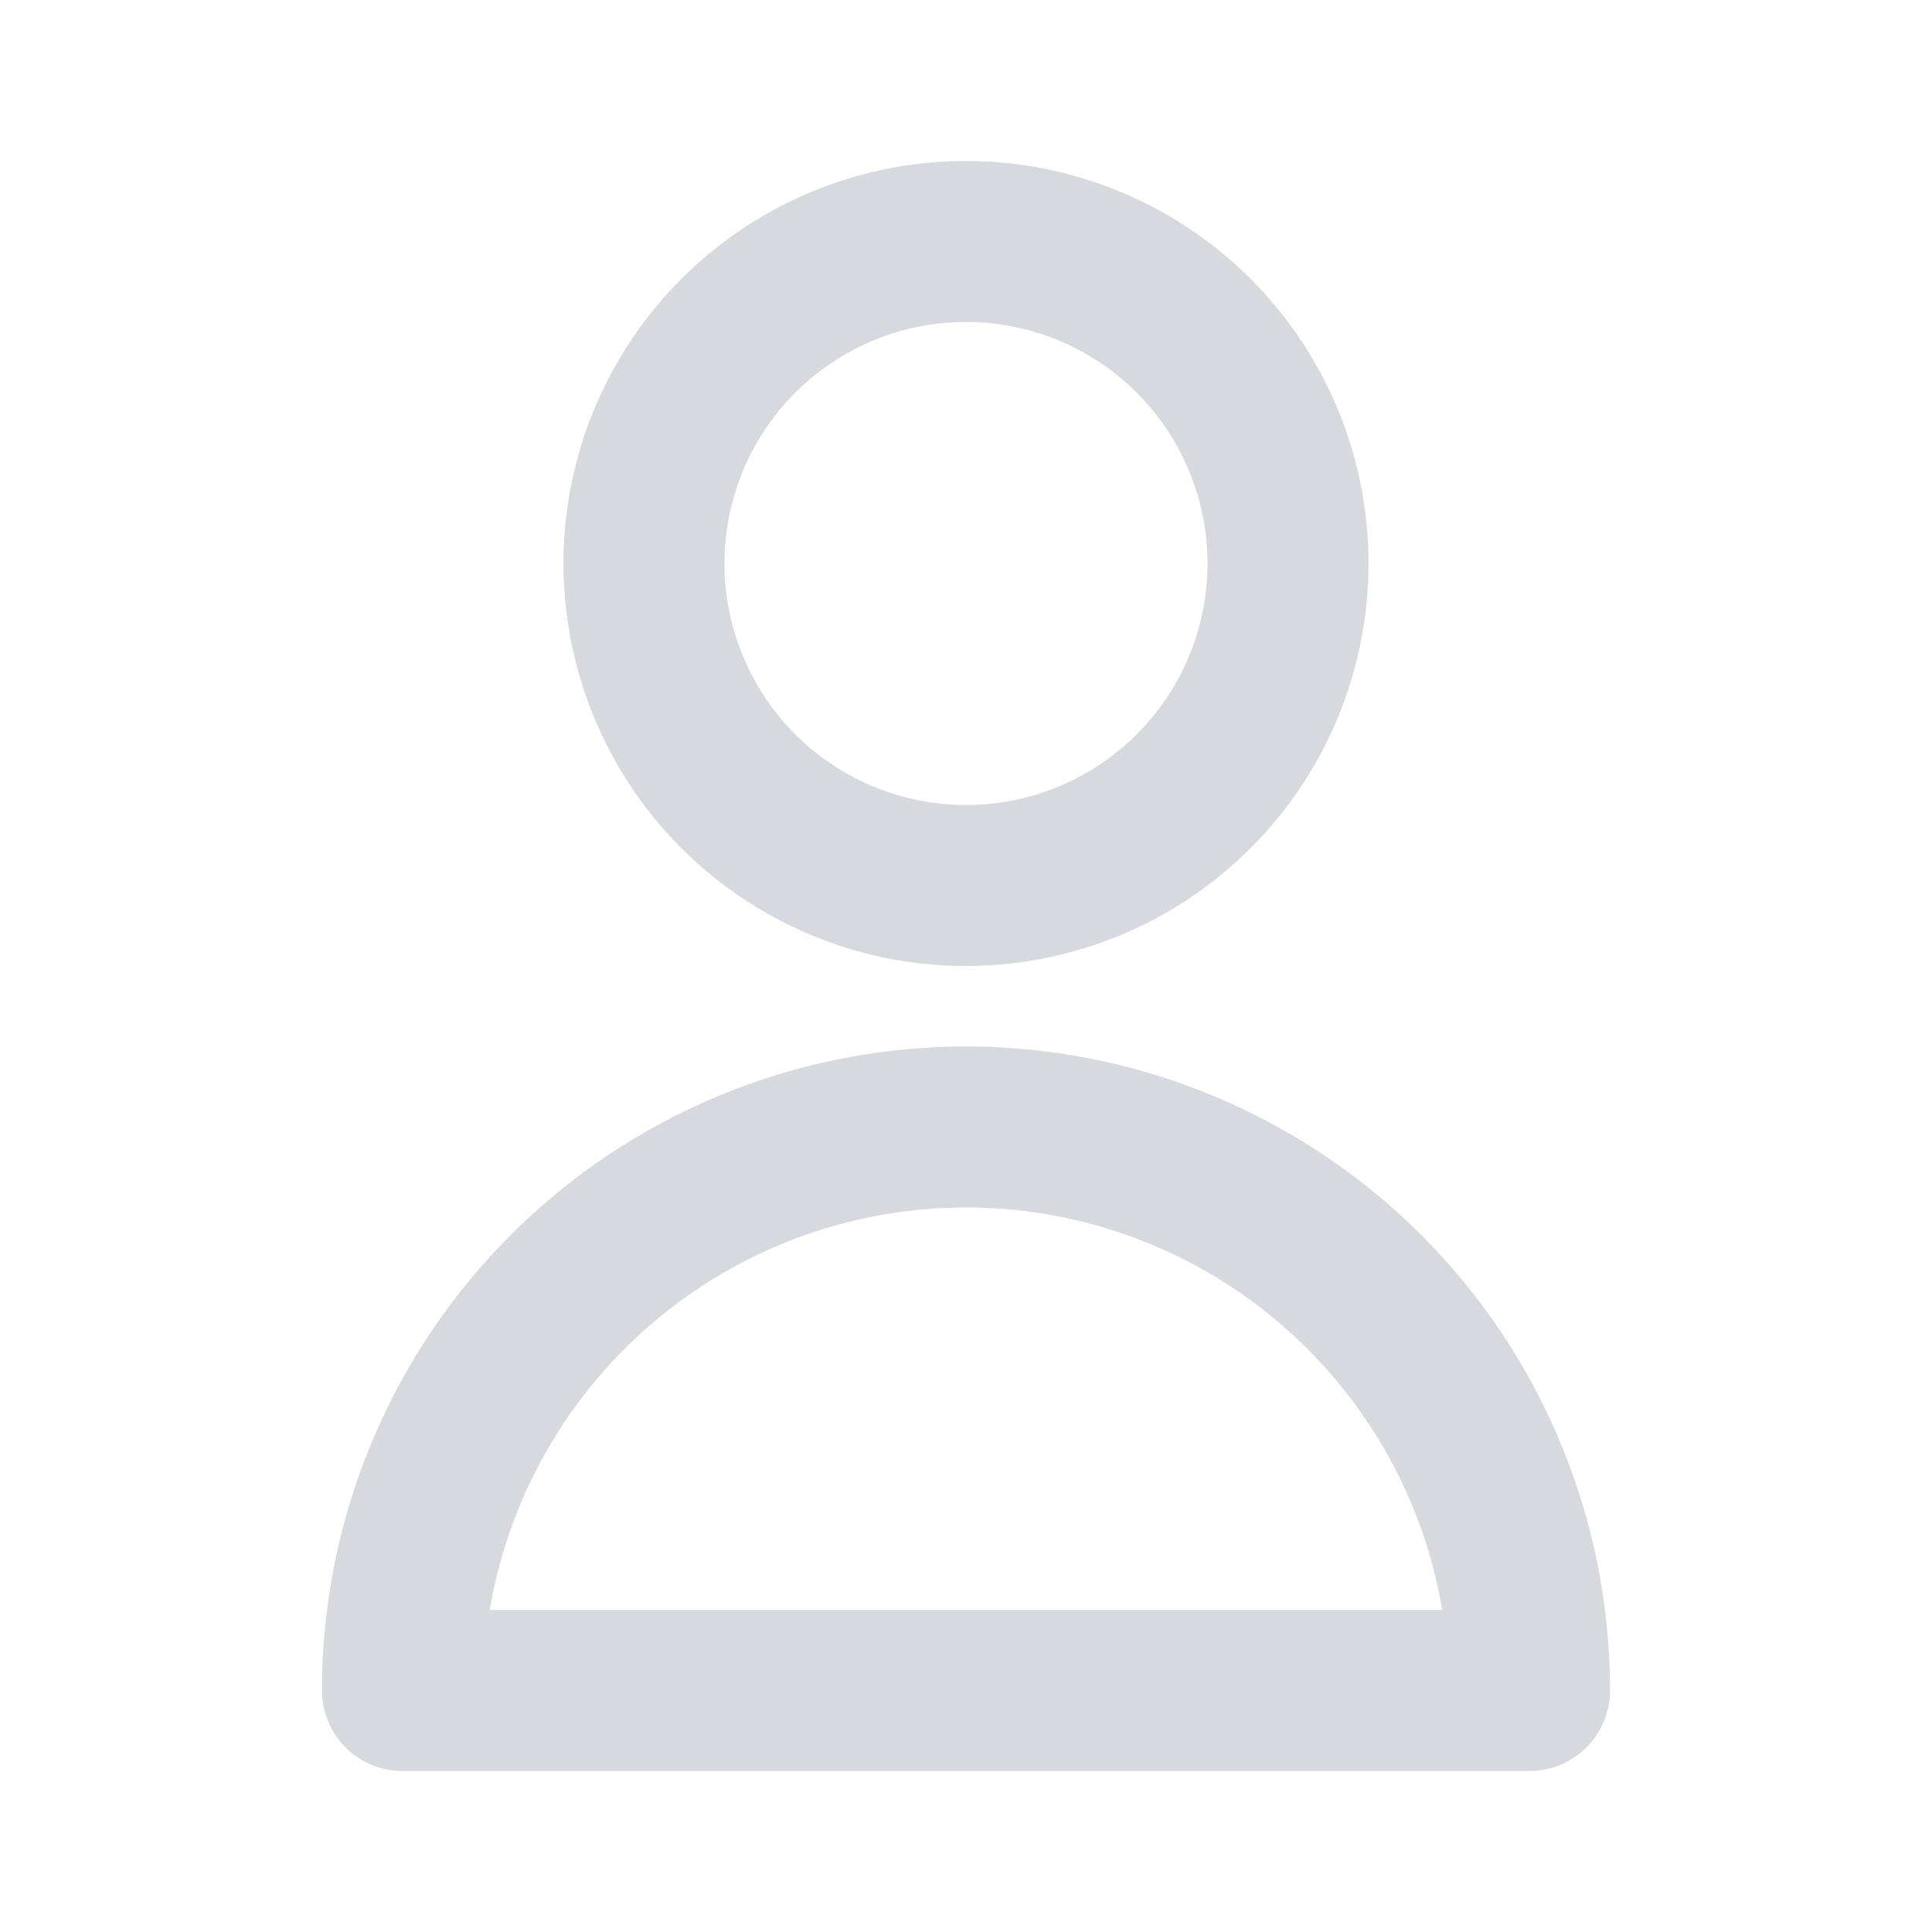 <svg xmlns="http://www.w3.org/2000/svg" class="h-6 w-6" fill="none" viewBox="0 0 24 24" stroke="#d8d9de">
  <path stroke-linecap="round" stroke-linejoin="round" stroke-width="2" d="M16 7a4 4 0 11-8 0 4 4 0 018 0zM12 14a7 7 0 00-7 7h14a7 7 0 00-7-7z" />
</svg>